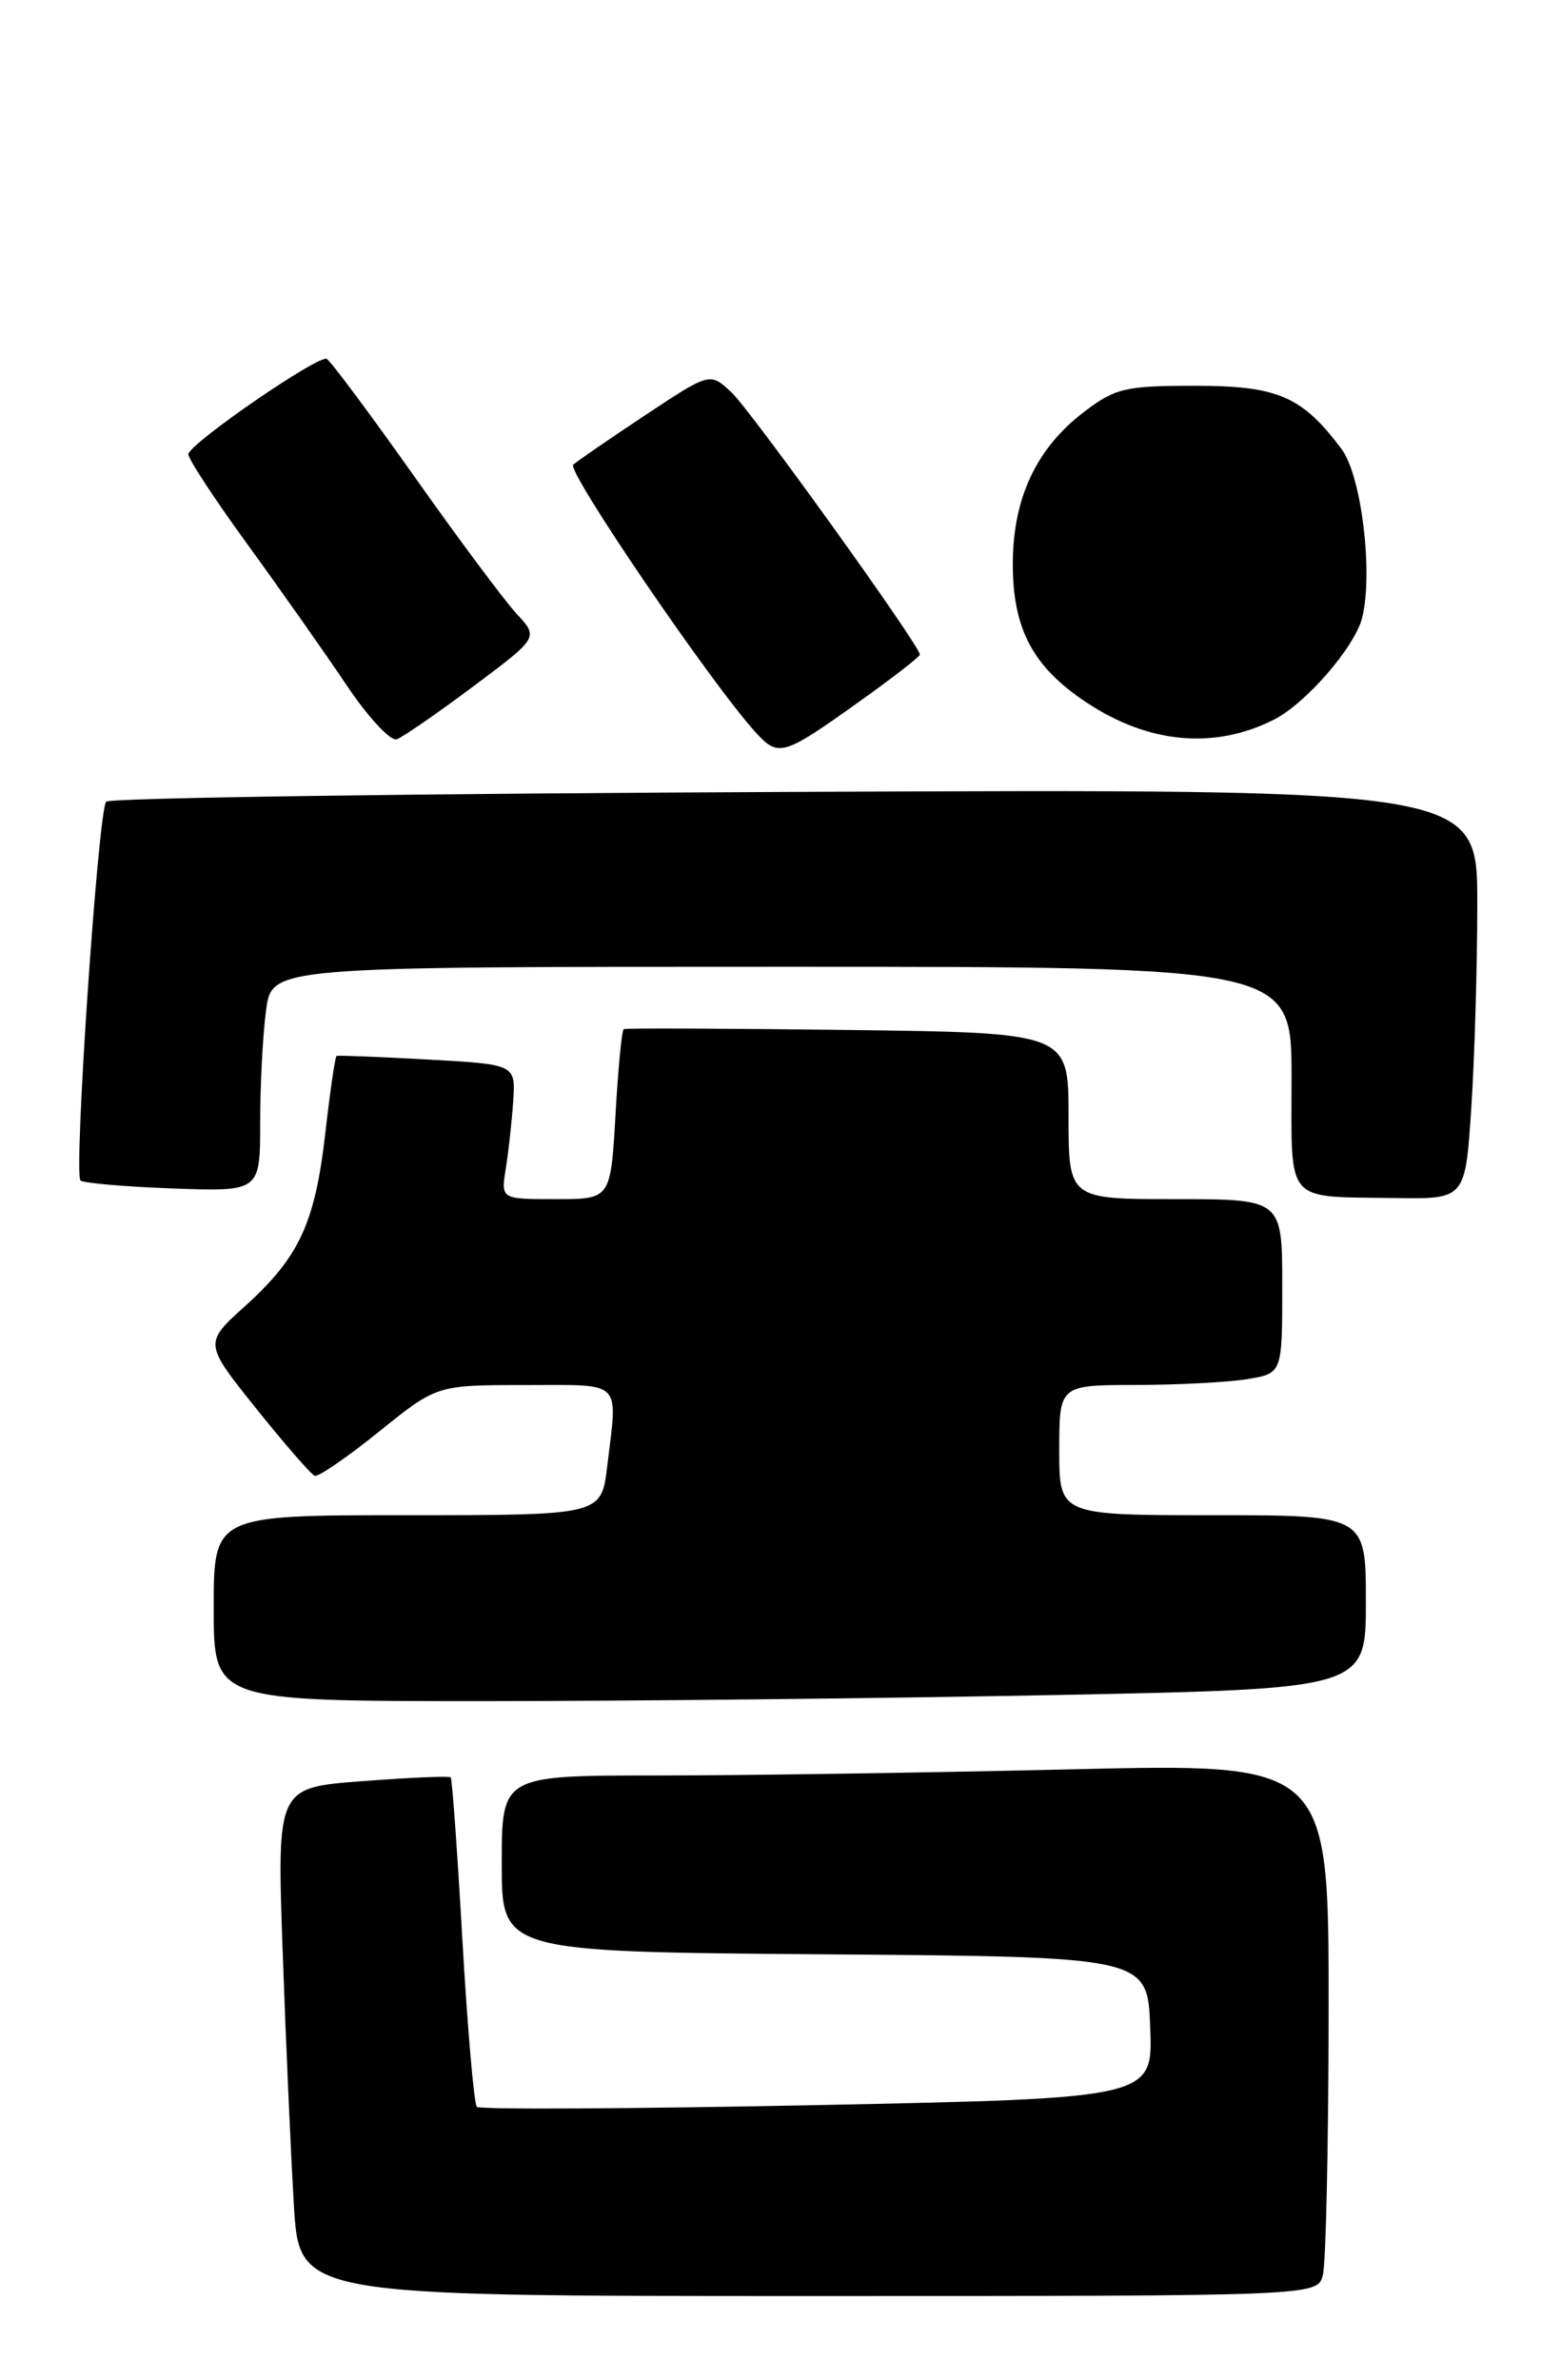 <?xml version="1.0" encoding="UTF-8" standalone="no"?>
<!DOCTYPE svg PUBLIC "-//W3C//DTD SVG 1.1//EN" "http://www.w3.org/Graphics/SVG/1.1/DTD/svg11.dtd" >
<svg xmlns="http://www.w3.org/2000/svg" xmlns:xlink="http://www.w3.org/1999/xlink" version="1.1" viewBox="0 0 168 256">
 <g >
 <path fill="currentColor"
d=" M 142.37 244.75 C 142.70 243.51 142.98 230.62 142.99 216.09 C 143.00 189.68 143.00 189.68 115.25 190.34 C 99.99 190.70 79.96 191.00 70.75 191.00 C 54.00 191.00 54.00 191.00 54.00 200.49 C 54.00 209.97 54.00 209.97 88.75 210.24 C 123.50 210.50 123.50 210.50 123.79 218.11 C 124.08 225.72 124.08 225.72 87.97 226.46 C 68.11 226.86 51.62 226.95 51.32 226.65 C 51.02 226.35 50.32 218.32 49.77 208.80 C 49.23 199.29 48.66 191.37 48.51 191.20 C 48.36 191.04 44.09 191.22 39.02 191.61 C 29.80 192.30 29.80 192.30 30.42 209.90 C 30.76 219.58 31.31 231.89 31.63 237.25 C 32.22 247.00 32.22 247.00 86.99 247.00 C 141.77 247.00 141.77 247.00 142.37 244.75 Z  M 113.84 182.34 C 147.00 181.68 147.00 181.68 147.00 172.34 C 147.00 163.00 147.00 163.00 130.50 163.00 C 114.00 163.00 114.00 163.00 114.00 156.00 C 114.00 149.00 114.00 149.00 122.25 148.99 C 126.79 148.98 132.19 148.70 134.25 148.36 C 138.00 147.74 138.00 147.74 138.00 138.37 C 138.00 129.00 138.00 129.00 126.50 129.00 C 115.00 129.00 115.00 129.00 115.00 120.05 C 115.00 111.10 115.00 111.10 91.25 110.80 C 78.19 110.64 67.33 110.59 67.13 110.71 C 66.92 110.82 66.52 114.98 66.24 119.96 C 65.72 129.00 65.72 129.00 59.82 129.00 C 53.91 129.00 53.91 129.00 54.43 125.75 C 54.72 123.96 55.08 120.70 55.23 118.50 C 55.50 114.50 55.50 114.50 46.00 113.98 C 40.77 113.69 36.37 113.52 36.22 113.59 C 36.07 113.66 35.53 117.36 35.02 121.82 C 33.91 131.58 32.21 135.24 26.38 140.50 C 21.95 144.50 21.95 144.50 27.55 151.50 C 30.64 155.35 33.48 158.62 33.87 158.76 C 34.25 158.91 37.37 156.77 40.79 154.01 C 47.01 149.00 47.01 149.00 56.51 149.00 C 67.17 149.00 66.48 148.32 65.35 157.75 C 64.72 163.00 64.72 163.00 43.86 163.00 C 23.00 163.00 23.00 163.00 23.00 173.00 C 23.00 183.00 23.00 183.00 51.84 183.00 C 67.70 183.00 95.60 182.70 113.84 182.34 Z  M 158.34 119.25 C 158.70 113.89 158.99 103.96 158.99 97.19 C 159.00 84.87 159.00 84.87 85.58 85.19 C 45.20 85.36 11.83 85.83 11.43 86.24 C 10.57 87.10 7.91 126.24 8.66 126.99 C 8.94 127.27 13.40 127.66 18.58 127.85 C 28.00 128.19 28.00 128.19 28.00 120.74 C 28.00 116.63 28.29 111.19 28.64 108.64 C 29.27 104.00 29.27 104.00 84.14 104.00 C 139.00 104.00 139.00 104.00 139.00 115.93 C 139.00 129.67 138.17 128.70 150.10 128.88 C 157.70 129.00 157.70 129.00 158.34 119.25 Z  M 92.56 75.42 C 96.10 72.89 99.00 70.64 99.00 70.42 C 99.00 69.46 80.86 44.22 78.74 42.23 C 76.42 40.04 76.42 40.04 69.46 44.65 C 65.63 47.19 62.14 49.59 61.69 49.99 C 60.95 50.66 76.58 73.58 81.32 78.78 C 83.80 81.49 84.25 81.35 92.56 75.42 Z  M 50.94 73.84 C 57.97 68.58 57.97 68.58 55.61 66.04 C 54.31 64.64 49.37 58.02 44.63 51.31 C 39.89 44.61 35.63 38.89 35.17 38.61 C 34.37 38.11 20.74 47.45 20.27 48.83 C 20.15 49.20 22.99 53.55 26.59 58.50 C 30.19 63.45 35.02 70.31 37.32 73.74 C 39.62 77.16 42.04 79.77 42.70 79.53 C 43.36 79.29 47.07 76.73 50.94 73.84 Z  M 137.10 77.42 C 140.54 75.68 145.81 69.60 146.60 66.46 C 147.80 61.66 146.53 51.18 144.39 48.32 C 140.14 42.63 137.52 41.50 128.60 41.50 C 121.10 41.50 120.02 41.76 116.67 44.31 C 111.52 48.23 109.00 53.62 109.00 60.71 C 109.01 67.70 111.18 71.77 116.95 75.58 C 123.64 80.01 130.70 80.65 137.10 77.42 Z "/>
</g>
</svg>